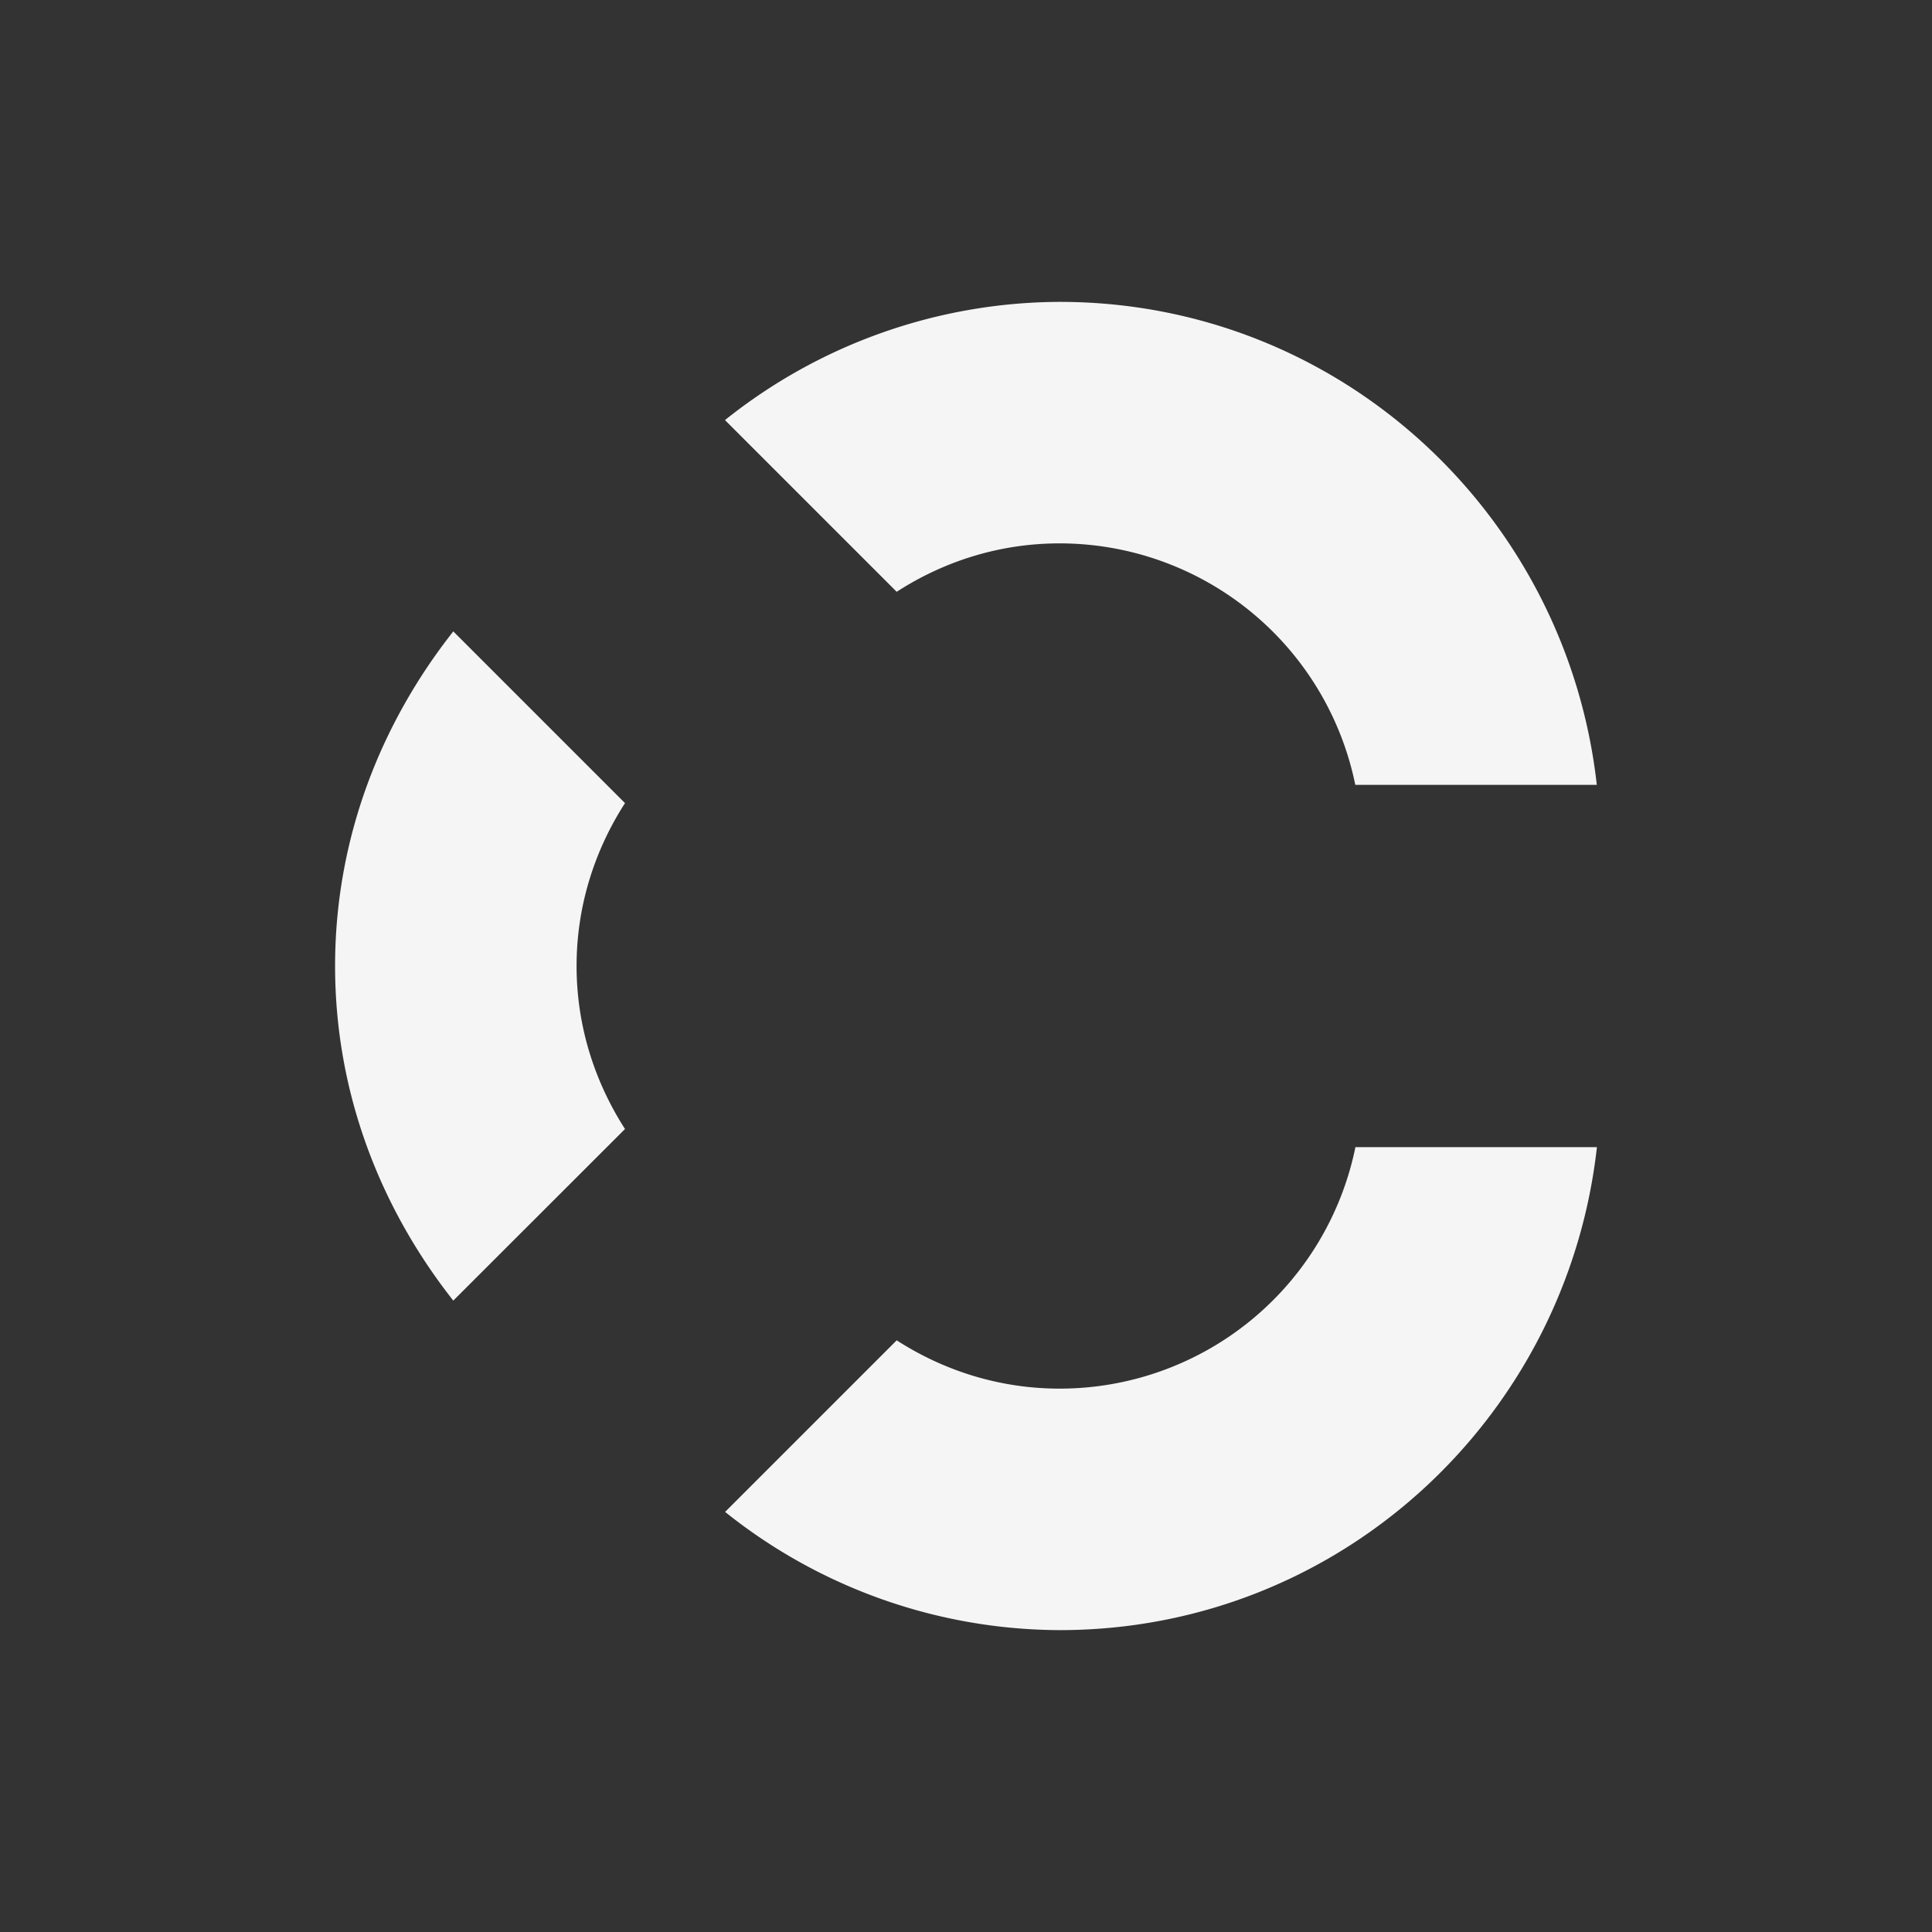 <svg xmlns="http://www.w3.org/2000/svg" viewBox="0 0 16 16"><rect x="0" y="0" width="16" height="16" fill="#333333" stroke="none"/><style>.st0{opacity:0;fill:#434343}.st1{fill:#f5f5f5}</style><path class="st0" d="M0 0h16v16H0z" id="outline"/><path class="st1" d="M7.426 4.901L6.004 3.479A4.46 4.46 0 0 1 8.775 2.5c2.314 0 4.198 1.753 4.449 4h-2a2.5 2.5 0 0 0-2.449-2c-.498 0-.959.149-1.349.401zM11.225 9.5h2c-.251 2.247-2.135 4-4.449 4a4.456 4.456 0 0 1-2.771-.979L7.426 11.1c.39.251.851.4 1.349.4a2.5 2.5 0 0 0 2.45-2zm-7.471 1.271c-.604-.766-.979-1.72-.979-2.771s.375-2.005.979-2.771l1.422 1.422c-.251.39-.401.851-.401 1.349s.15.959.401 1.35l-1.422 1.421z" id="icon_x5F_bg"/></svg>